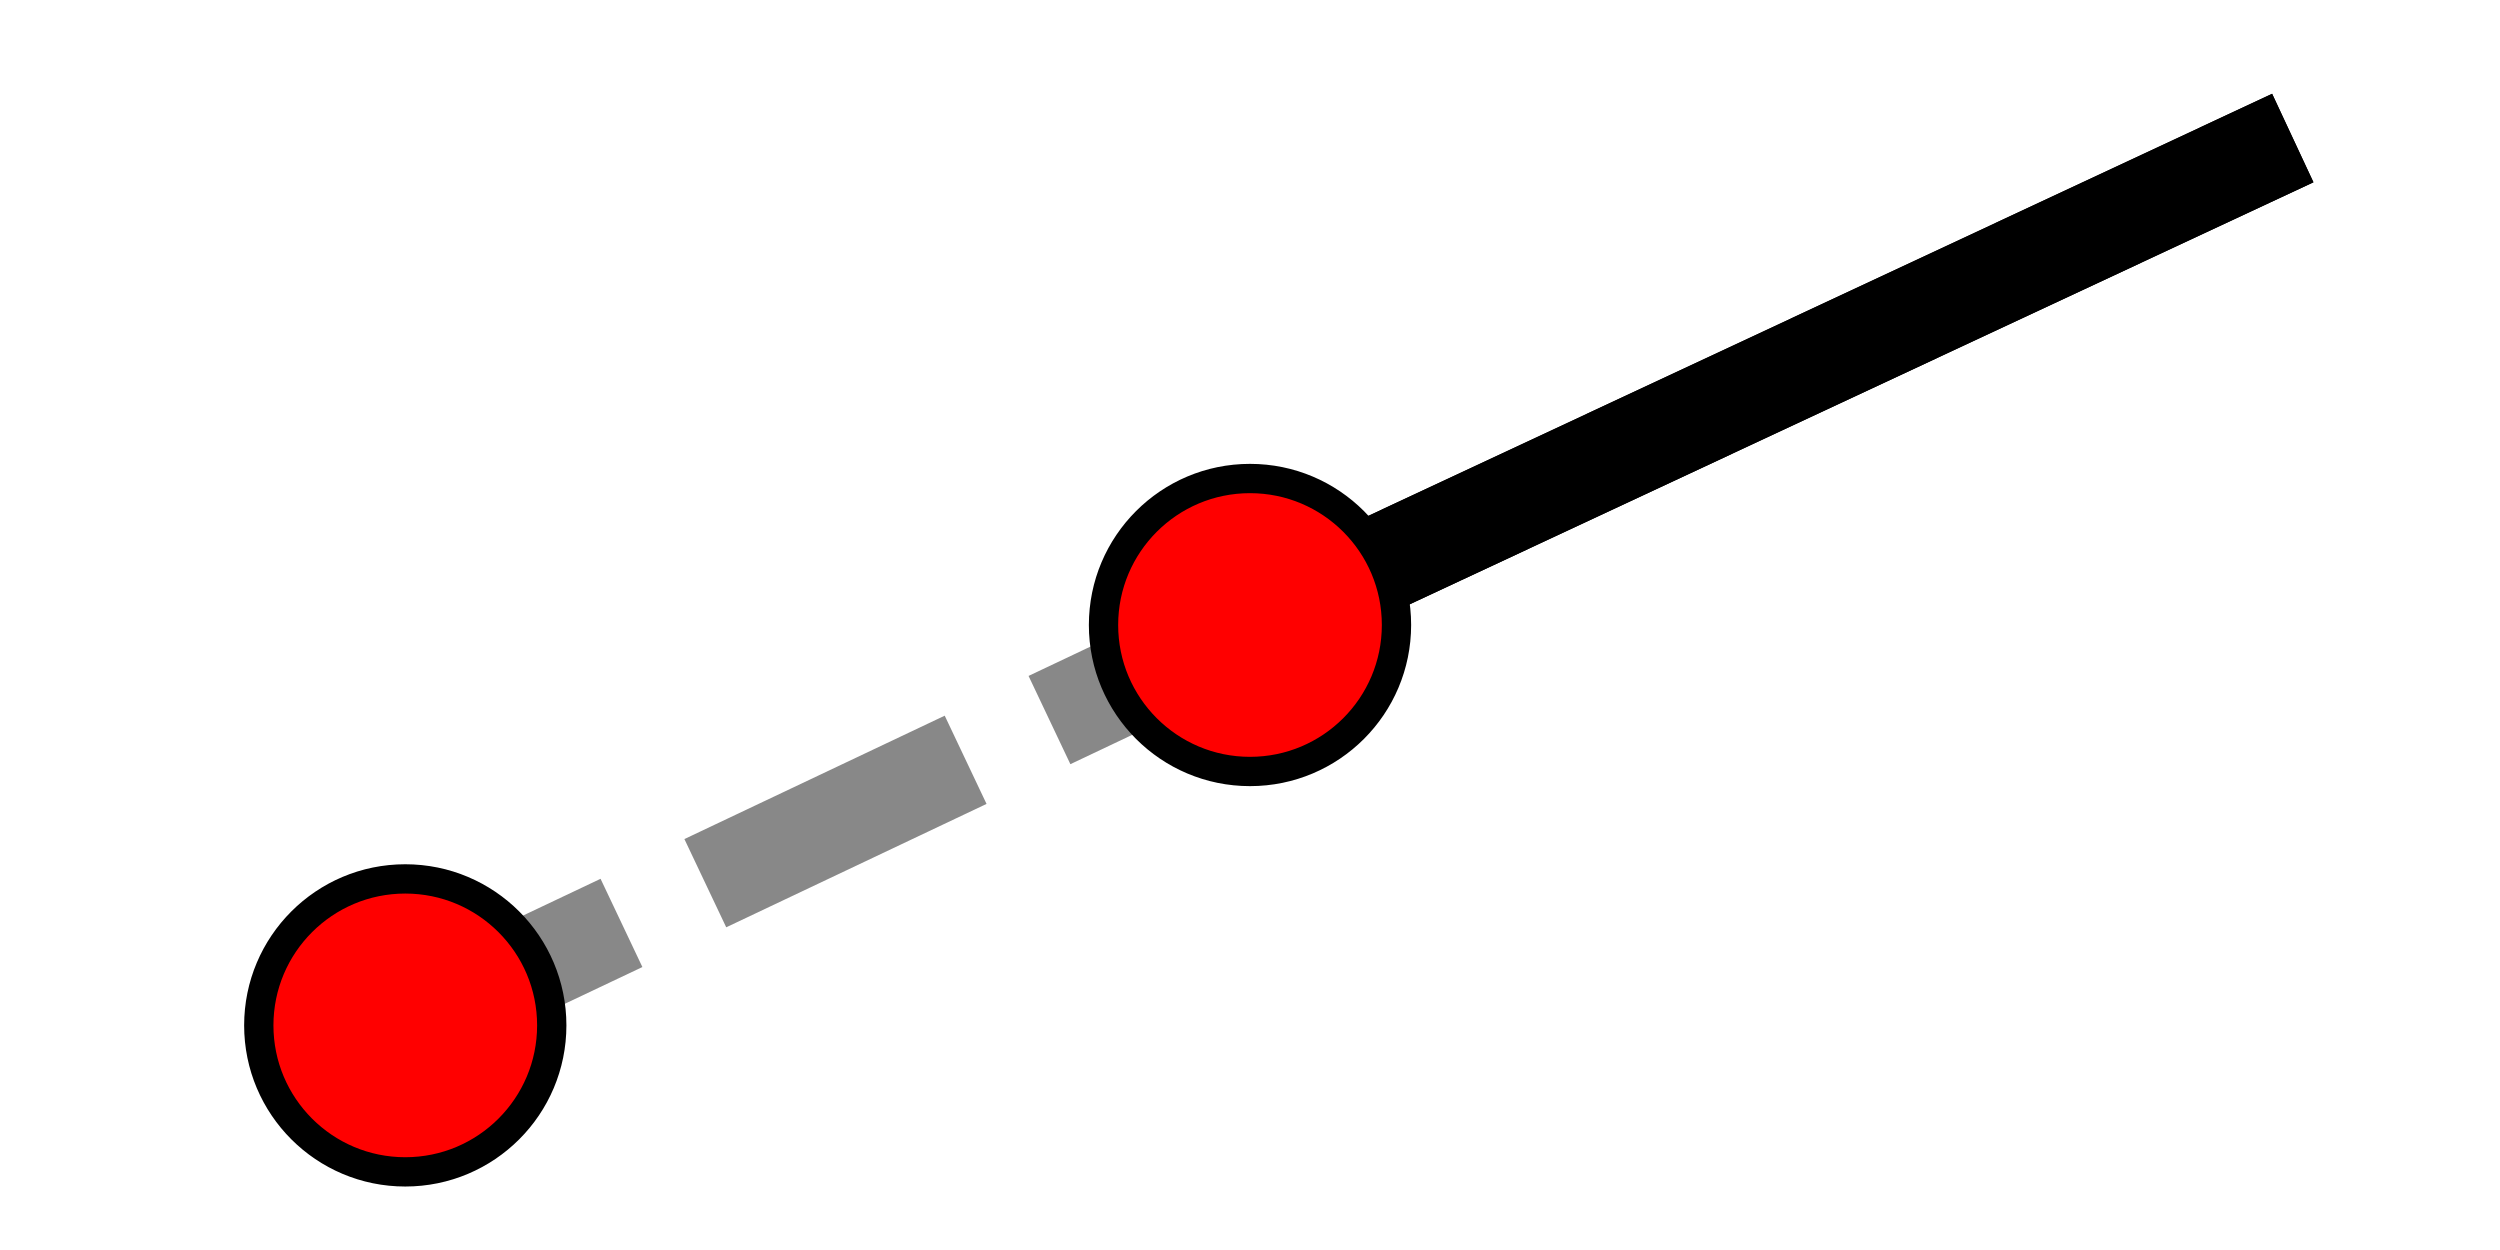 <?xml version="1.0" encoding="utf-8"?>
<svg width="512px" height="256px" viewBox="0 0 512 256" version="1.1" xmlns:xlink="http://www.w3.org/1999/xlink" xmlns="http://www.w3.org/2000/svg">
  <defs>
    <rect width="512" height="256" id="artboard_1" />
    <clipPath id="clip_1">
      <use xlink:href="#artboard_1" clip-rule="evenodd" />
    </clipPath>
  </defs>
  <g id="extensionLine" clip-path="url(#clip_1)">
    <use xlink:href="#artboard_1" stroke="none" fill="#FFFFFF" fill-opacity="0" />
    <path d="M0 82L173 0" transform="translate(83 128)" id="Line-2" fill="none" fill-rule="evenodd" stroke="#888888" stroke-width="20" stroke-linecap="square" stroke-dasharray="39 39" />
    <path d="M0 95.5L204.5 0" transform="translate(256 32.5)" id="Line-3" fill="none" fill-rule="evenodd" stroke="#000000" stroke-width="20" stroke-linecap="square" />
    <path d="M0 95.5L204.5 0" transform="translate(256 32.5)" id="Line-3" fill="none" fill-rule="evenodd" stroke="#000000" stroke-width="20" stroke-linecap="square" />
    <path d="M0 30C0 13.431 13.431 0 30 0C46.569 0 60 13.431 60 30C60 46.569 46.569 60 30 60C13.431 60 0 46.569 0 30Z" transform="translate(226 98)" id="Ellipse" fill="#FF0000" fill-rule="evenodd" stroke="#000000" stroke-width="6" />
    <path d="M0 30C0 13.431 13.431 0 30 0C46.569 0 60 13.431 60 30C60 46.569 46.569 60 30 60C13.431 60 0 46.569 0 30Z" transform="translate(53 180)" id="Ellipse-3" fill="#FF0000" fill-rule="evenodd" stroke="#000000" stroke-width="6" />
  </g>
</svg>